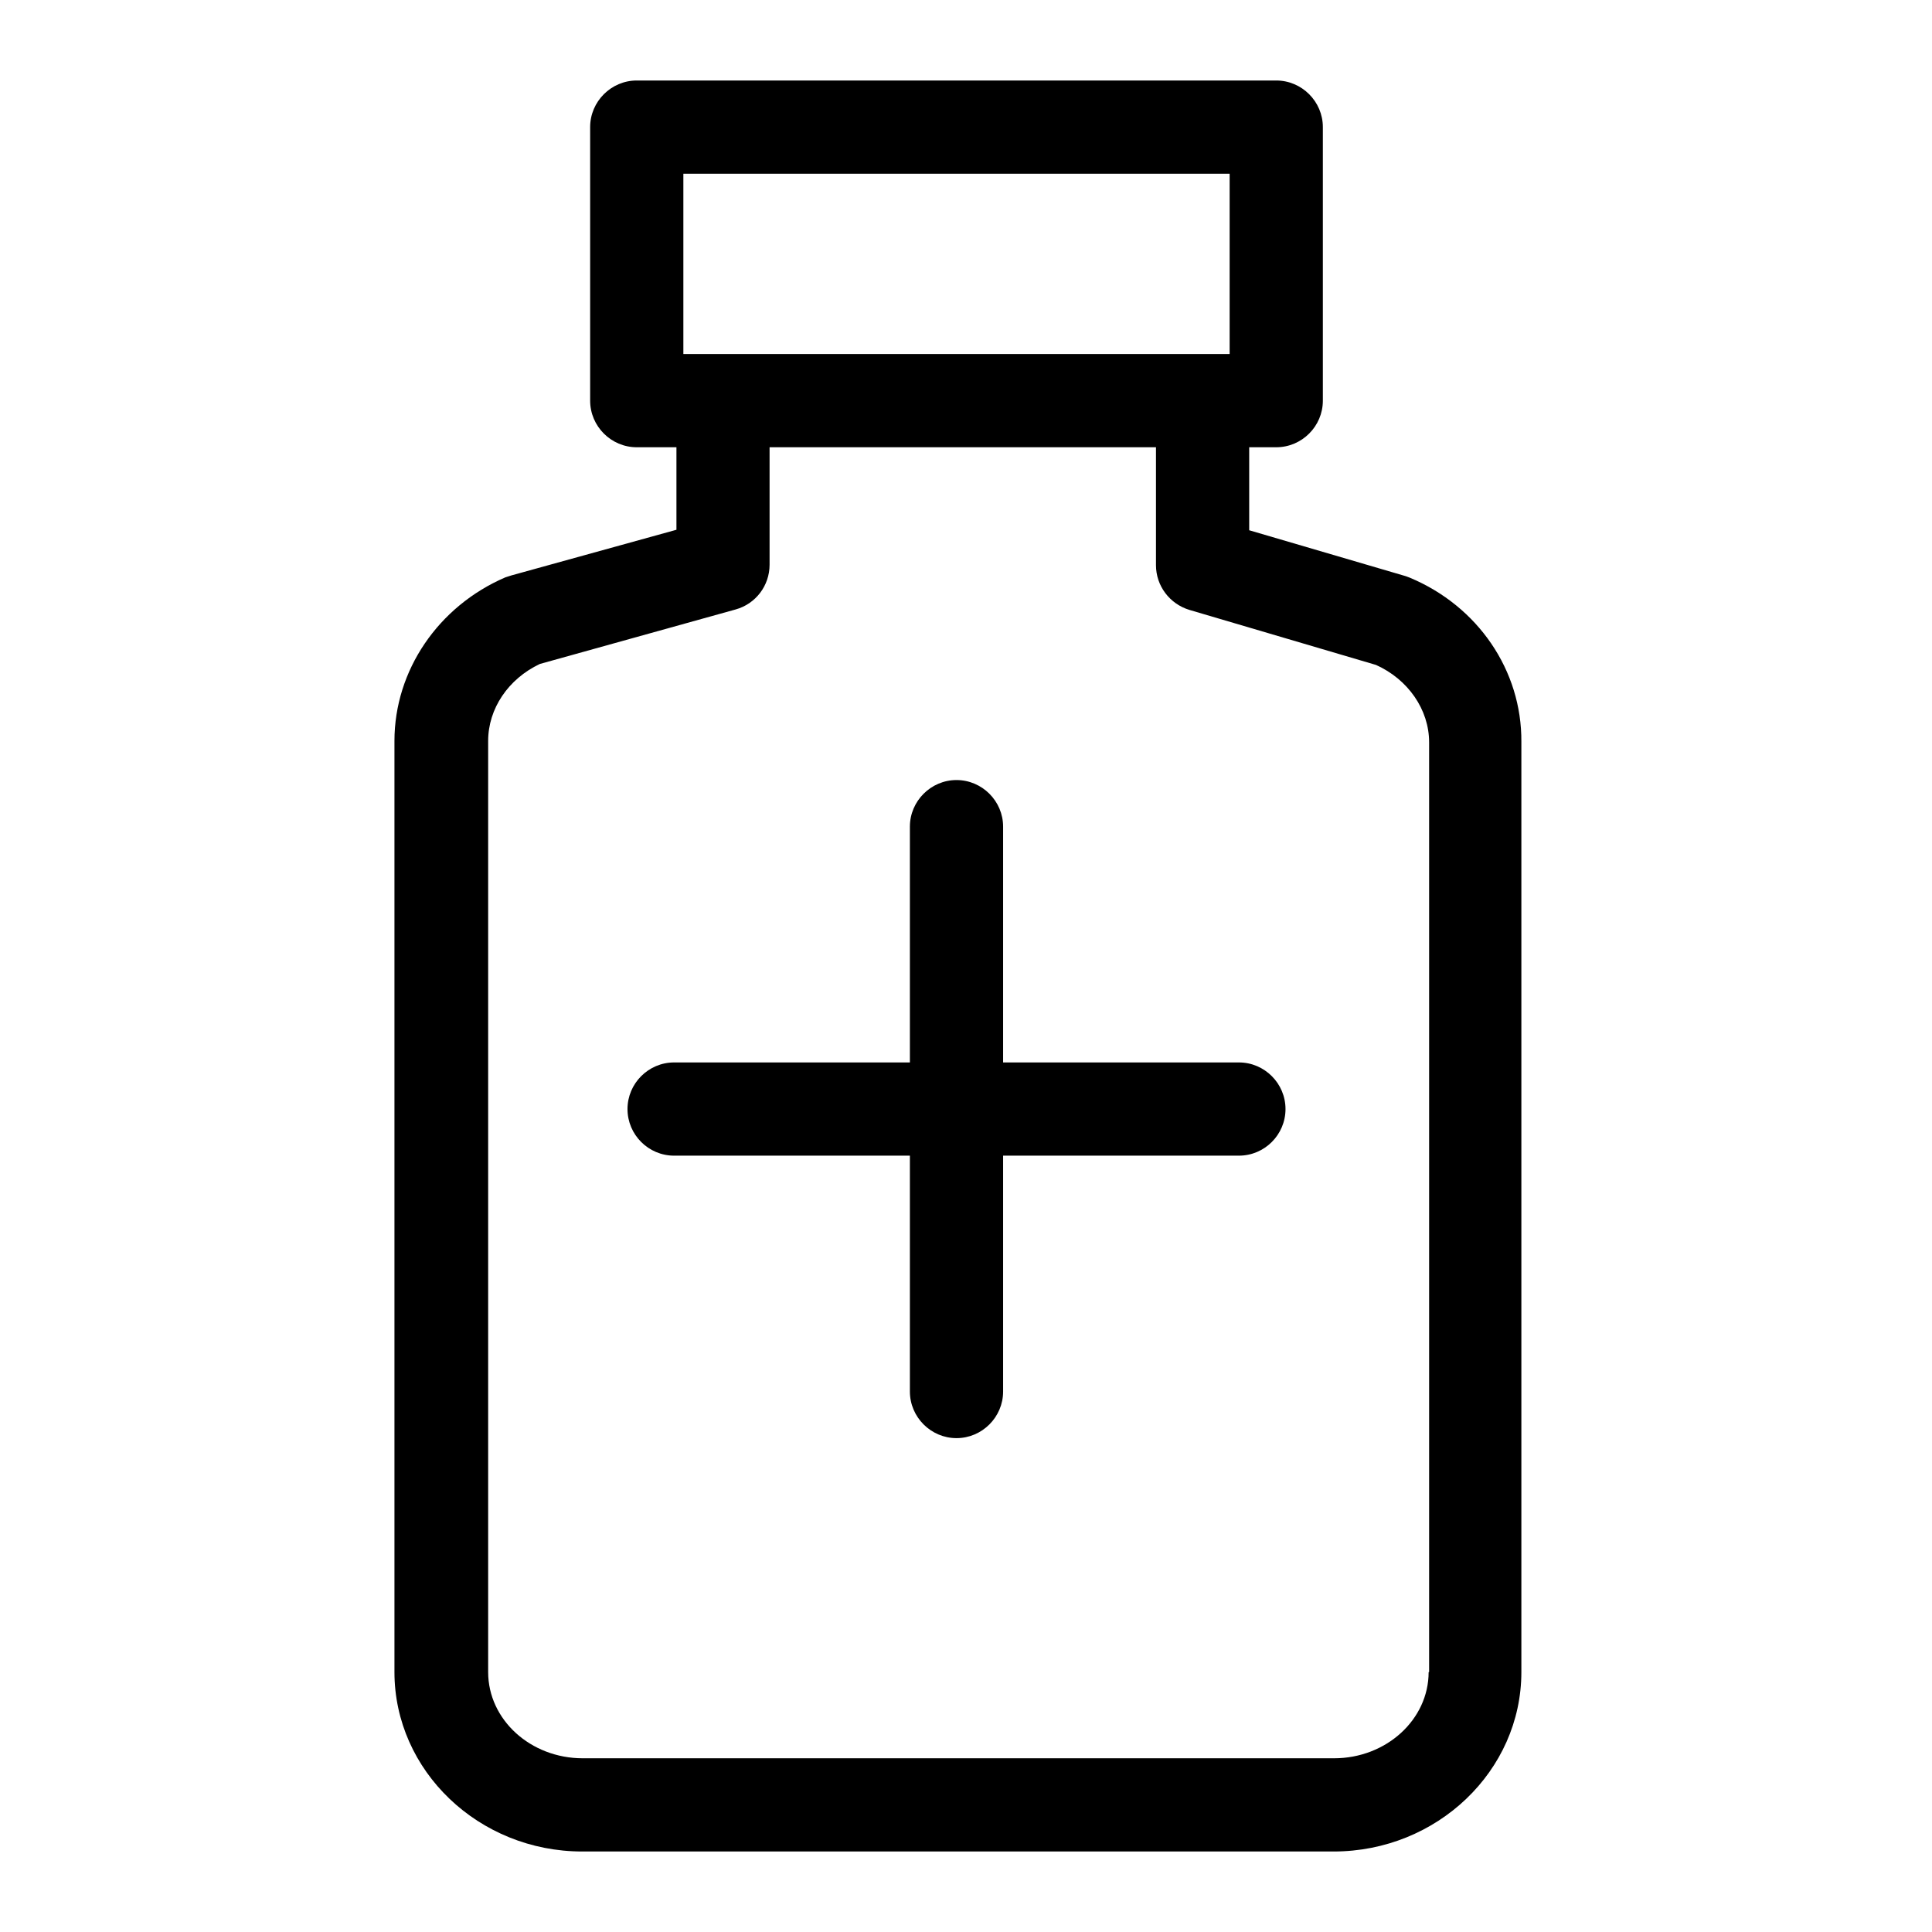 <svg width="24" height="24" viewBox="0 0 24 24" fill="none" xmlns="http://www.w3.org/2000/svg">
<path d="M17.515 7.177C17.498 7.172 17.475 7.16 17.451 7.154L15.518 6.587V5.556H15.854C16.172 5.556 16.433 5.296 16.433 4.977V1.579C16.433 1.261 16.172 1 15.854 1H7.91C7.592 1 7.331 1.261 7.331 1.579V4.977C7.331 5.296 7.592 5.556 7.91 5.556H8.403V6.581L6.353 7.148C6.33 7.154 6.301 7.166 6.278 7.172C5.444 7.531 4.9 8.329 4.9 9.204V20.771C4.9 21.998 5.948 23 7.233 23H16.566C17.851 23 18.899 21.998 18.899 20.771V9.215C18.905 8.329 18.36 7.531 17.515 7.177ZM8.489 2.158H15.275V4.398H8.489V2.158ZM17.747 20.771C17.747 21.362 17.22 21.842 16.572 21.842H7.239C6.59 21.842 6.064 21.362 6.064 20.771V9.204C6.064 8.804 6.313 8.434 6.706 8.248L9.138 7.571C9.387 7.502 9.56 7.276 9.56 7.015V5.556H14.36V7.021C14.36 7.276 14.528 7.502 14.777 7.577L17.093 8.26C17.492 8.439 17.753 8.816 17.753 9.221V20.771H17.747Z" fill="currentColor"/>
<path d="M15.39 13.198H12.461V10.269C12.461 9.951 12.2 9.69 11.882 9.69C11.564 9.69 11.303 9.951 11.303 10.269V13.198H8.374C8.055 13.198 7.795 13.459 7.795 13.777C7.795 14.096 8.055 14.356 8.374 14.356H11.303V17.286C11.303 17.604 11.564 17.865 11.882 17.865C12.2 17.865 12.461 17.604 12.461 17.286V14.356H15.39C15.709 14.356 15.969 14.096 15.969 13.777C15.969 13.459 15.709 13.198 15.39 13.198Z" fill="currentColor"/>
</svg>
